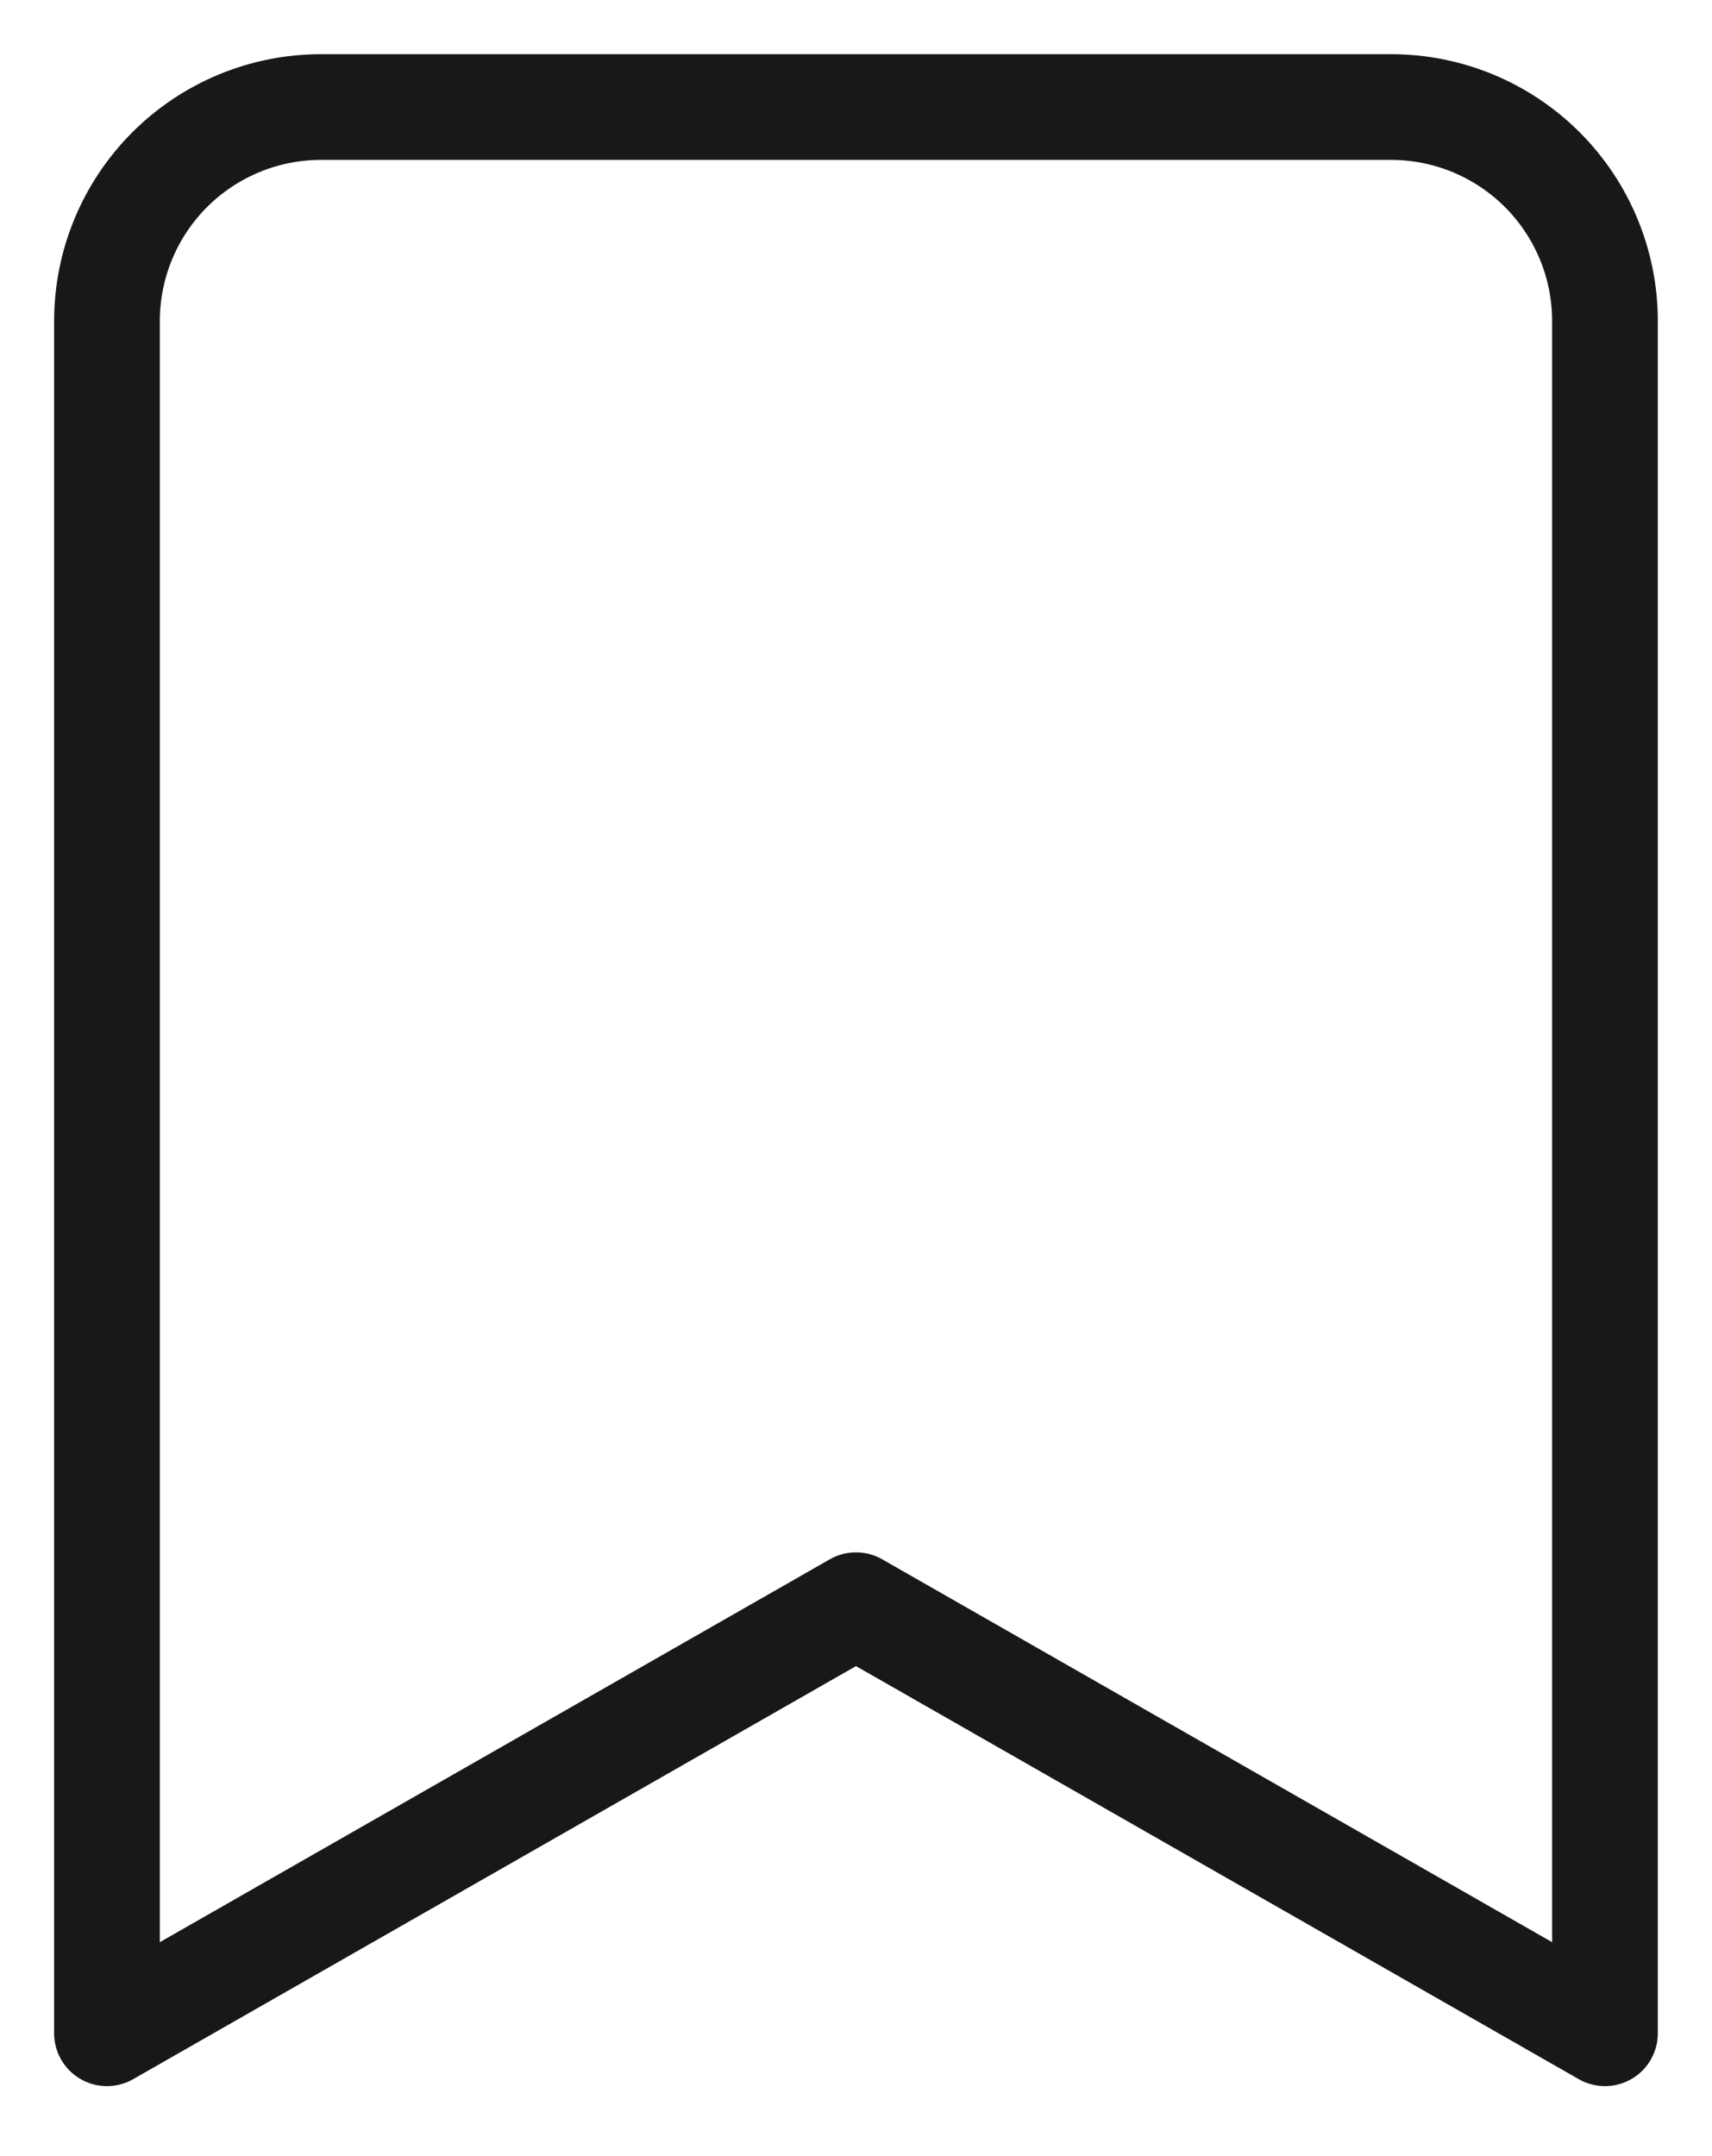 <svg width="27" height="34" viewBox="0 0 27 34" fill="none" xmlns="http://www.w3.org/2000/svg">
<path d="M25.312 32.063L13.5 25.313L1.687 32.063V5.063C1.687 4.168 2.043 3.309 2.676 2.676C3.309 2.043 4.167 1.688 5.062 1.688H21.938C22.833 1.688 23.691 2.043 24.324 2.676C24.957 3.309 25.312 4.168 25.312 5.063V32.063Z" stroke="#18181B" stroke-width="1.667" stroke-linecap="round" stroke-linejoin="round"/>
</svg>
